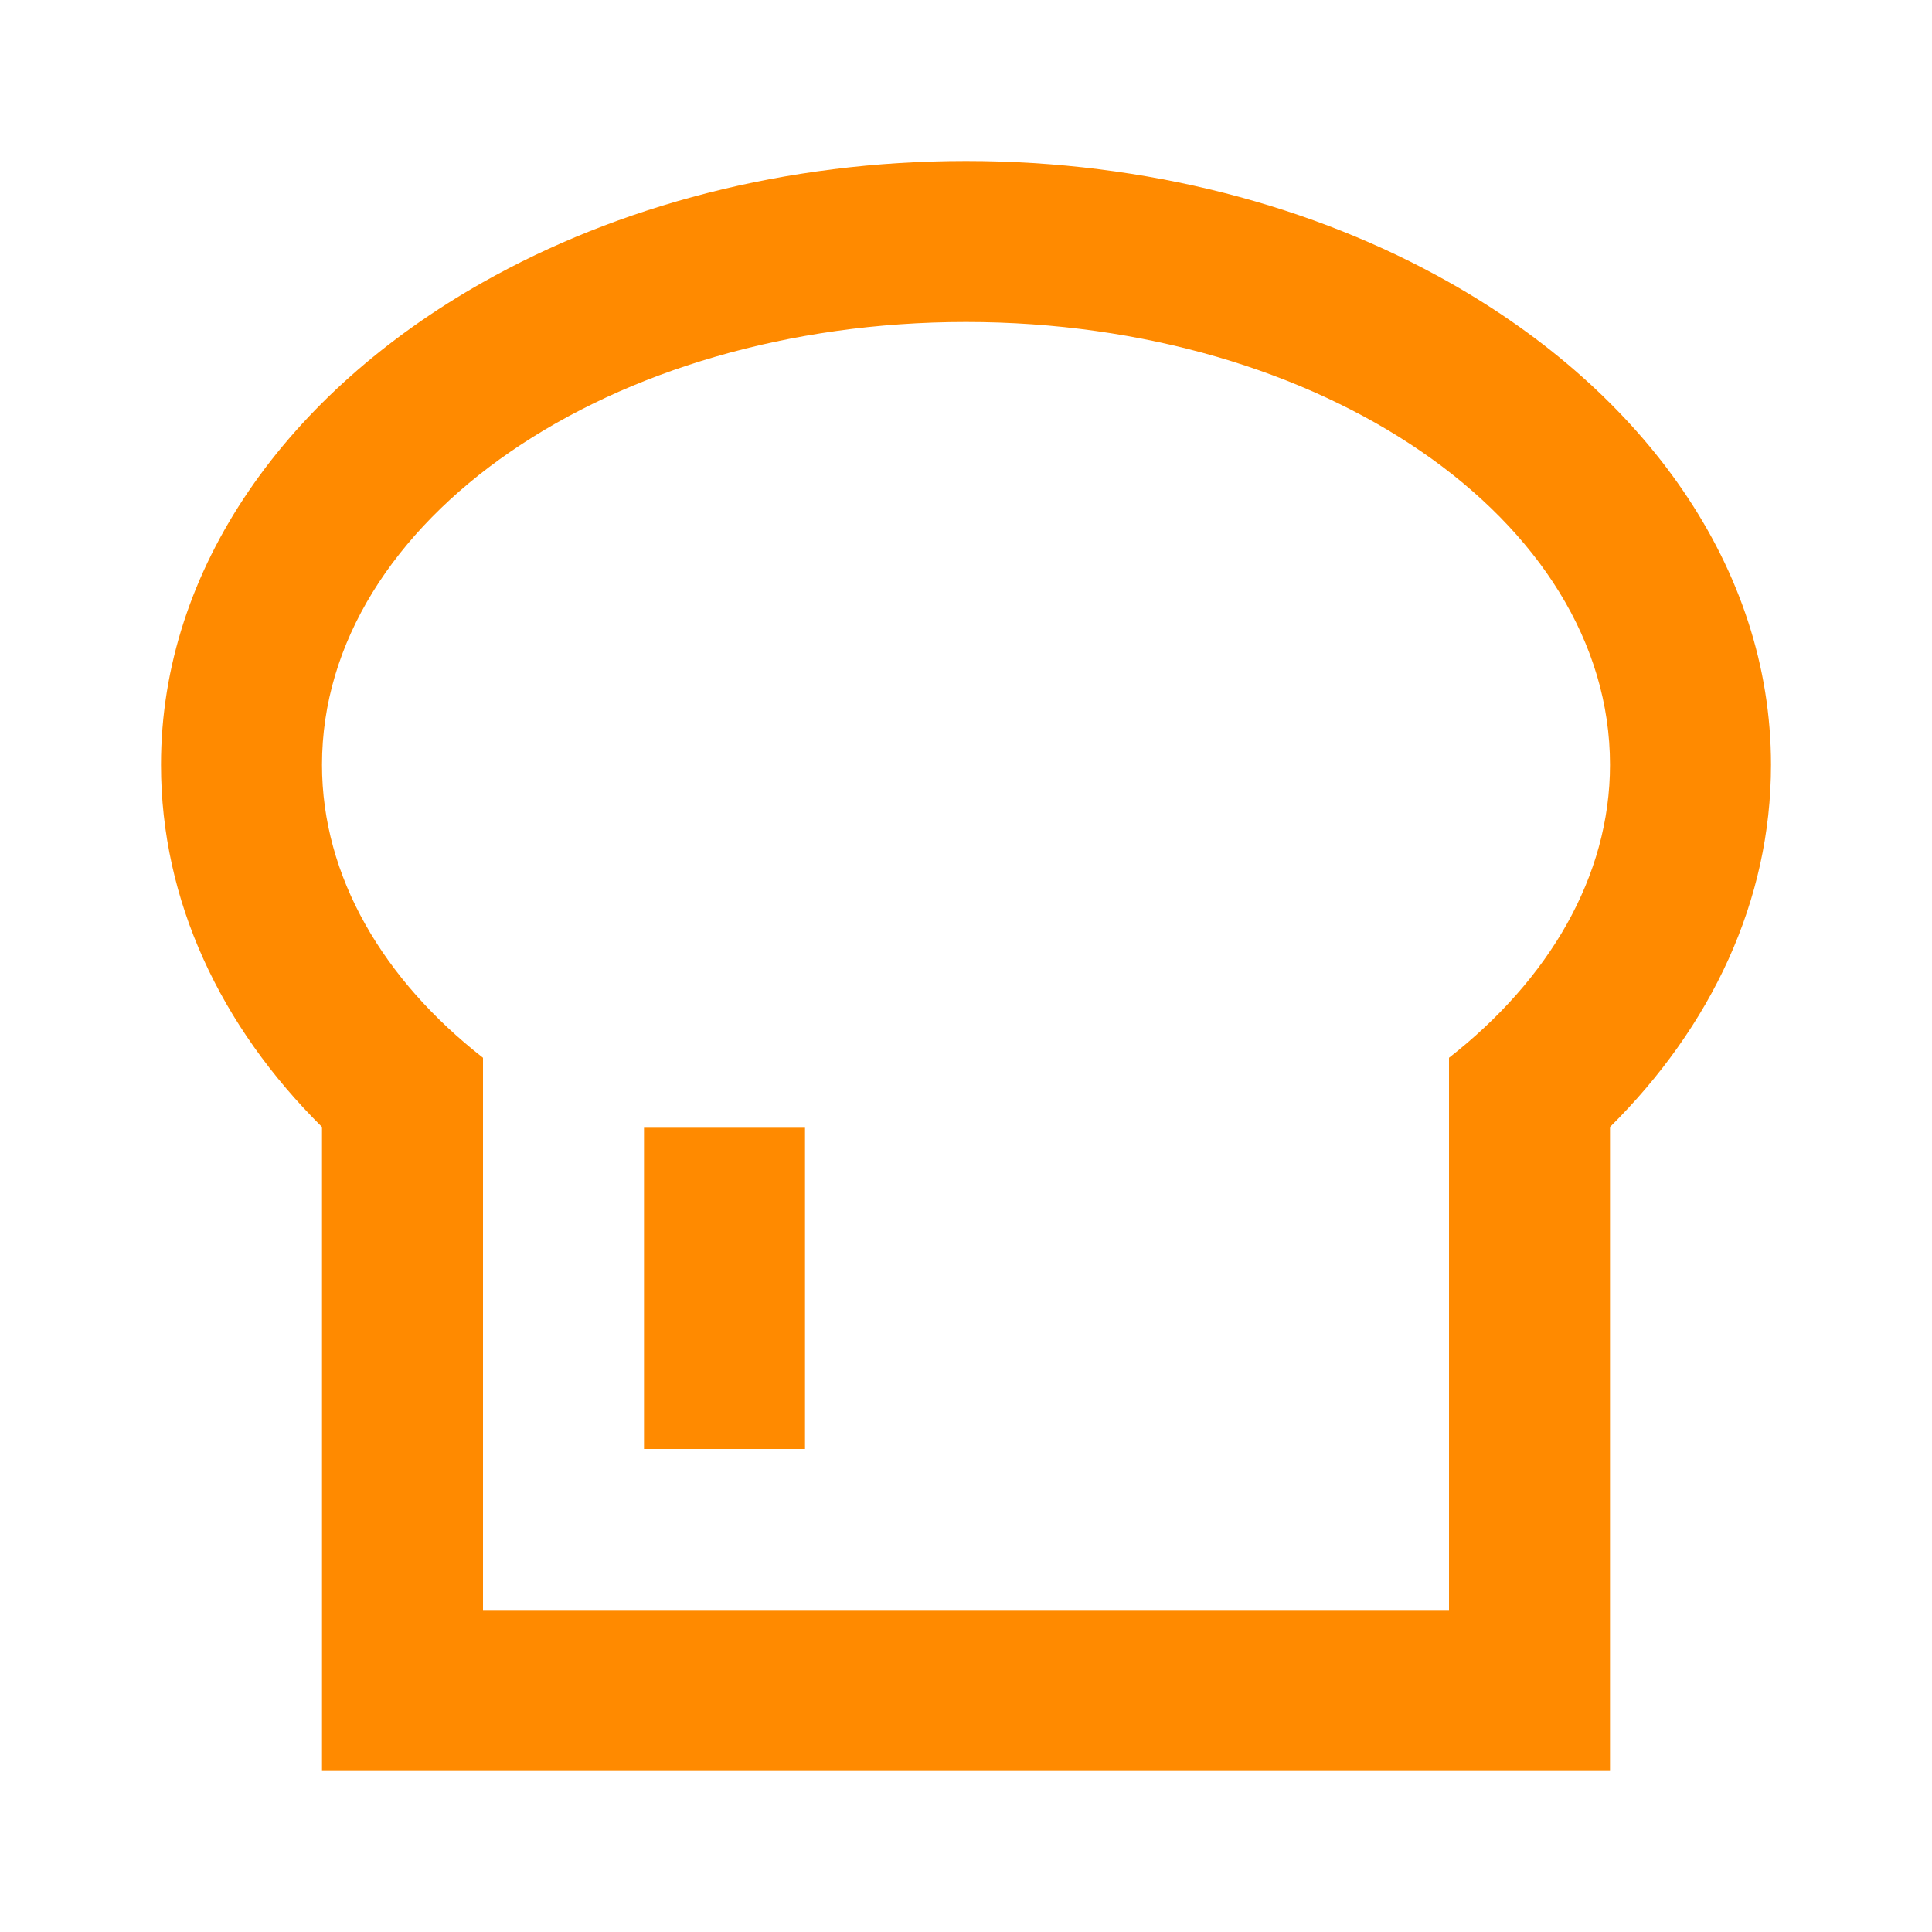 <svg width="24" height="24" viewBox="0 0 24 24" fill="none" xmlns="http://www.w3.org/2000/svg">
<path d="M12 2C14.246 2 16.326 2.56 18 3.506C20.425 4.875 22 7.051 22 9.5C22 11.19 21.26 12.75 20 14V22H4V14C2.74 12.75 2 11.19 2 9.5C2 7.051 3.575 4.875 6 3.506C7.674 2.56 9.754 2 12 2ZM18 13.14C19.24 12.17 20 10.89 20 9.5C20 6.46 16.42 4 12 4C7.58 4 4 6.46 4 9.5C4 10.89 4.76 12.17 6 13.14V20H18V13.14ZM8 18V14H10V18H8Z" fill="#FF8A00"/>
</svg>
